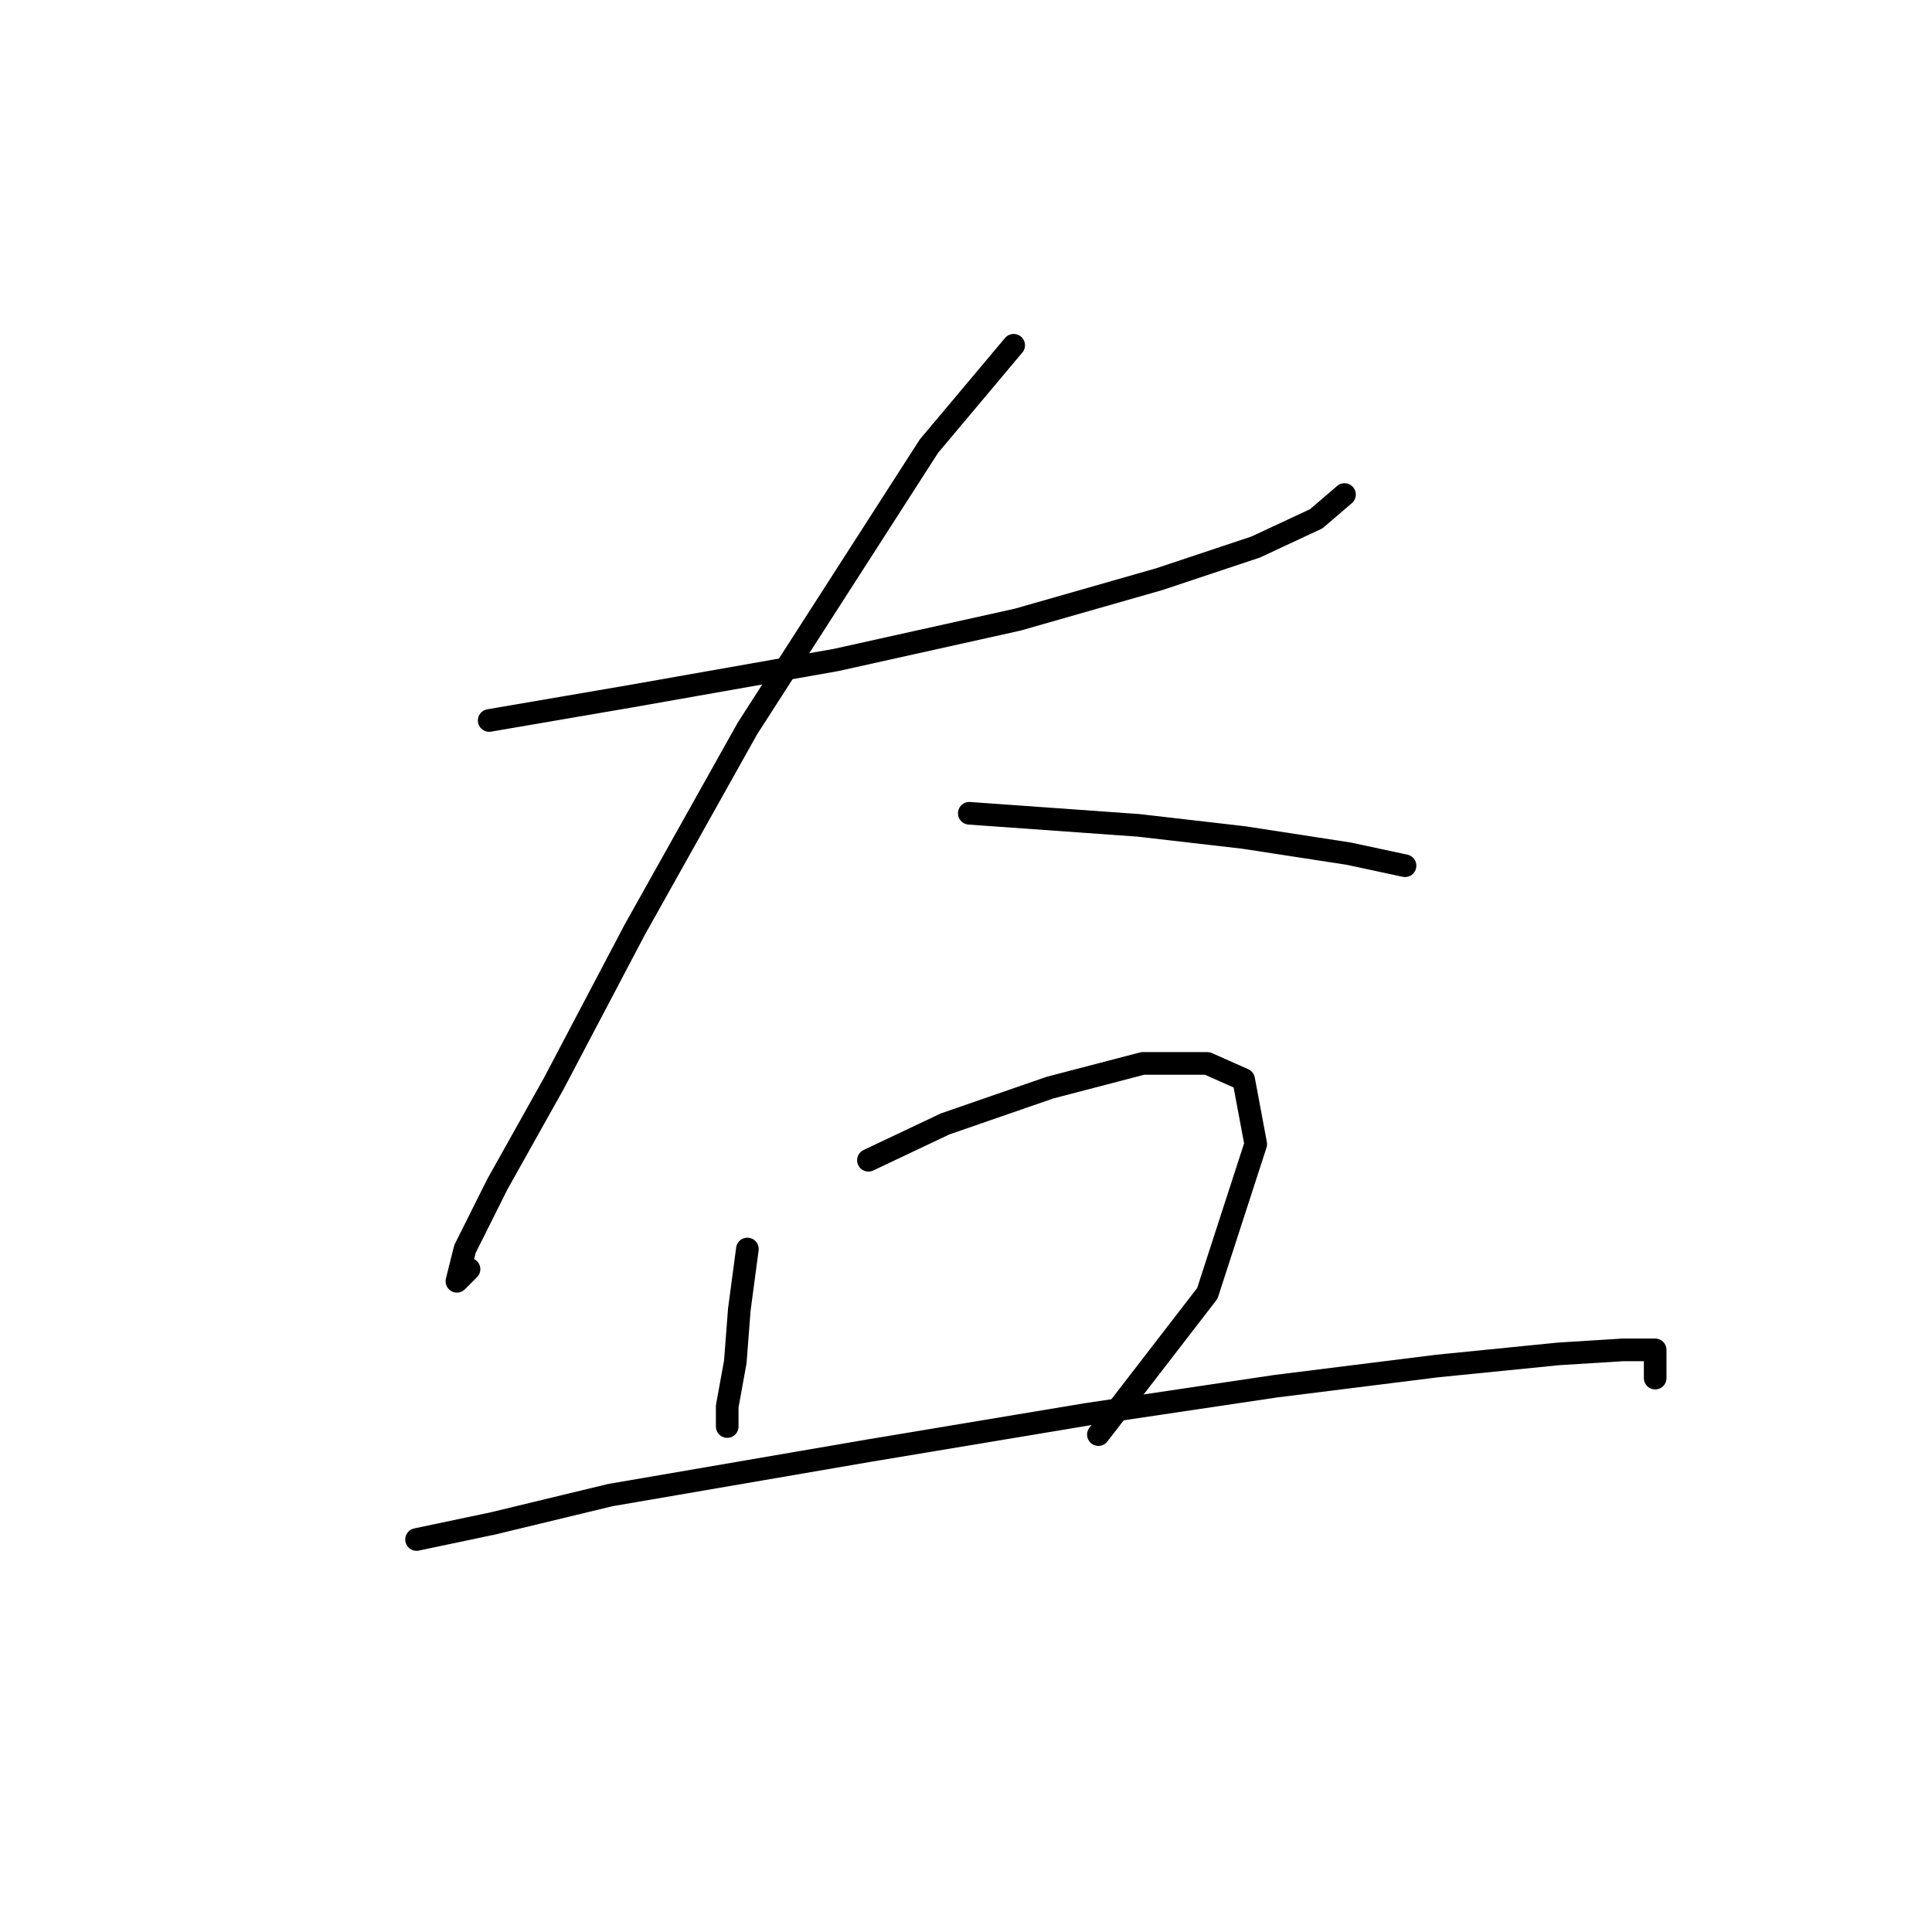 <?xml version="1.0" standalone="no"?>
    <svg width="256" height="256" xmlns="http://www.w3.org/2000/svg" version="1.1">
    <polyline stroke="black" stroke-width="3" stroke-linecap="round" fill="transparent" stroke-linejoin="round" points="64.819 95.467 83.53 92.26 110.794 87.448 134.851 82.103 153.562 76.757 166.393 72.48 174.412 68.738 178.154 65.53 178.154 65.53 " />
        <polyline stroke="black" stroke-width="3" stroke-linecap="round" fill="transparent" stroke-linejoin="round" points="134.317 45.75 123.09 59.115 99.033 96.537 84.065 123.267 73.373 143.581 65.888 156.946 61.611 165.5 60.542 169.777 62.146 168.173 62.146 168.173 " />
        <polyline stroke="black" stroke-width="3" stroke-linecap="round" fill="transparent" stroke-linejoin="round" points="128.436 107.763 150.889 109.367 164.789 110.971 178.688 113.109 186.173 114.713 186.173 114.713 " />
        <polyline stroke="black" stroke-width="3" stroke-linecap="round" fill="transparent" stroke-linejoin="round" points="99.033 165.5 97.964 173.519 97.43 180.468 96.36 186.349 96.36 189.022 96.36 189.022 " />
        <polyline stroke="black" stroke-width="3" stroke-linecap="round" fill="transparent" stroke-linejoin="round" points="115.071 153.739 125.229 148.927 139.128 144.116 151.424 140.908 159.977 140.908 164.789 143.047 166.393 151.6 159.977 171.38 145.543 190.091 145.543 190.091 " />
        <polyline stroke="black" stroke-width="3" stroke-linecap="round" fill="transparent" stroke-linejoin="round" points="55.196 203.991 65.354 201.852 80.857 198.11 115.071 192.23 143.94 187.418 169.066 183.676 190.45 181.003 206.487 179.399 215.041 178.865 219.318 178.865 219.318 182.607 219.318 182.607 " />
        </svg>